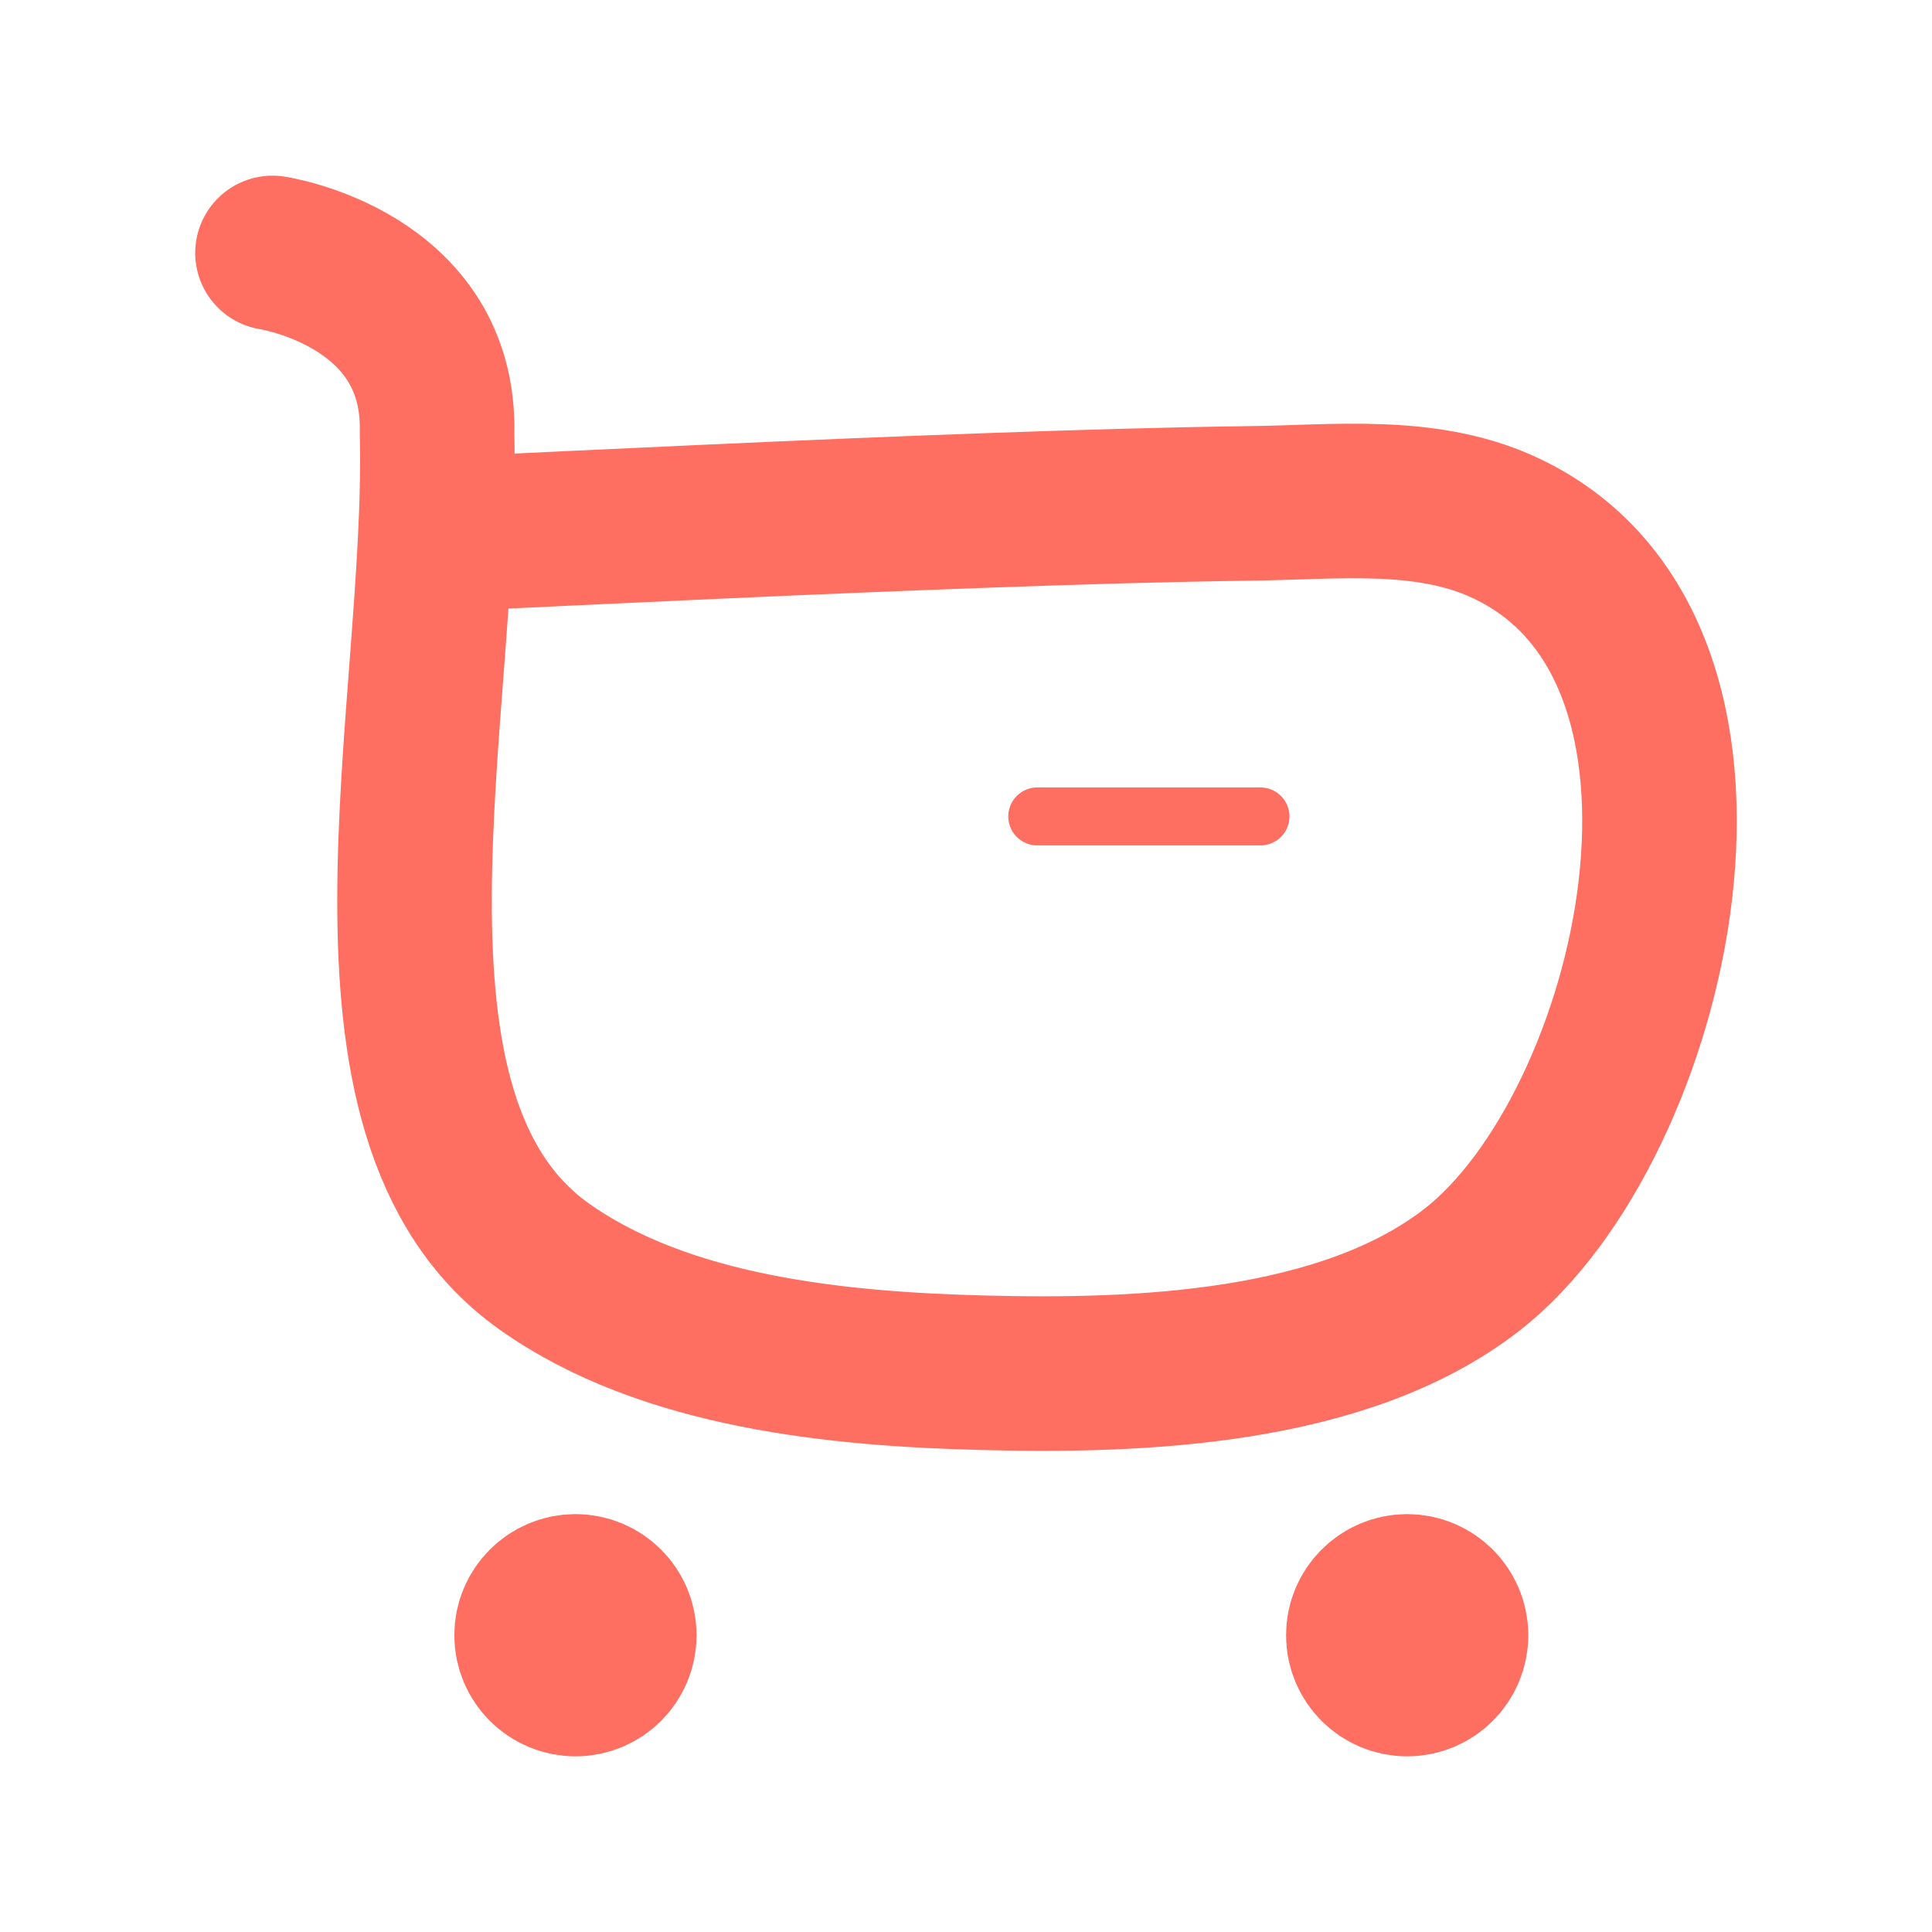 <svg width="50" height="50" viewBox="0 0 50 50" fill="none" xmlns="http://www.w3.org/2000/svg">
<path d="M11.269 13.837C16.081 13.61 20.892 13.375 25.706 13.204C27.942 13.125 30.177 13.056 32.413 13.027C34.548 13 36.861 12.721 38.867 13.623C45.748 16.721 42.846 29.169 38.09 32.864C34.775 35.44 29.475 35.631 25.452 35.527C21.719 35.433 17.215 35.006 14.073 32.769C8.659 28.912 11.488 18.404 11.311 11.219C11.417 7.198 7.052 6.546 7.052 6.546" stroke="#FF6F61" stroke-width="4" stroke-linecap="round" stroke-linejoin="round"/>
<path d="M26.844 21.129H32.621" stroke="#FF6F61" stroke-width="1.5" stroke-linecap="round" stroke-linejoin="round"/>
<path fill-rule="evenodd" clip-rule="evenodd" d="M14.894 41.185C15.519 41.185 16.027 41.694 16.027 42.319C16.027 42.946 15.519 43.454 14.894 43.454C14.267 43.454 13.758 42.946 13.758 42.319C13.758 41.694 14.267 41.185 14.894 41.185Z" fill="#FF6F61"/>
<path fill-rule="evenodd" clip-rule="evenodd" d="M14.894 41.185C15.519 41.185 16.027 41.694 16.027 42.319C16.027 42.946 15.519 43.454 14.894 43.454C14.267 43.454 13.758 42.946 13.758 42.319C13.758 41.694 14.267 41.185 14.894 41.185Z" stroke="#FF6F61" stroke-width="4" stroke-linecap="round" stroke-linejoin="round"/>
<path fill-rule="evenodd" clip-rule="evenodd" d="M36.417 41.185C37.044 41.185 37.552 41.694 37.552 42.319C37.552 42.946 37.044 43.454 36.417 43.454C35.792 43.454 35.283 42.946 35.283 42.319C35.283 41.694 35.792 41.185 36.417 41.185Z" fill="#FF6F61"/>
<path fill-rule="evenodd" clip-rule="evenodd" d="M36.417 41.185C37.044 41.185 37.552 41.694 37.552 42.319C37.552 42.946 37.044 43.454 36.417 43.454C35.792 43.454 35.283 42.946 35.283 42.319C35.283 41.694 35.792 41.185 36.417 41.185Z" stroke="#FF6F61" stroke-width="4" stroke-linecap="round" stroke-linejoin="round"/>
</svg>
